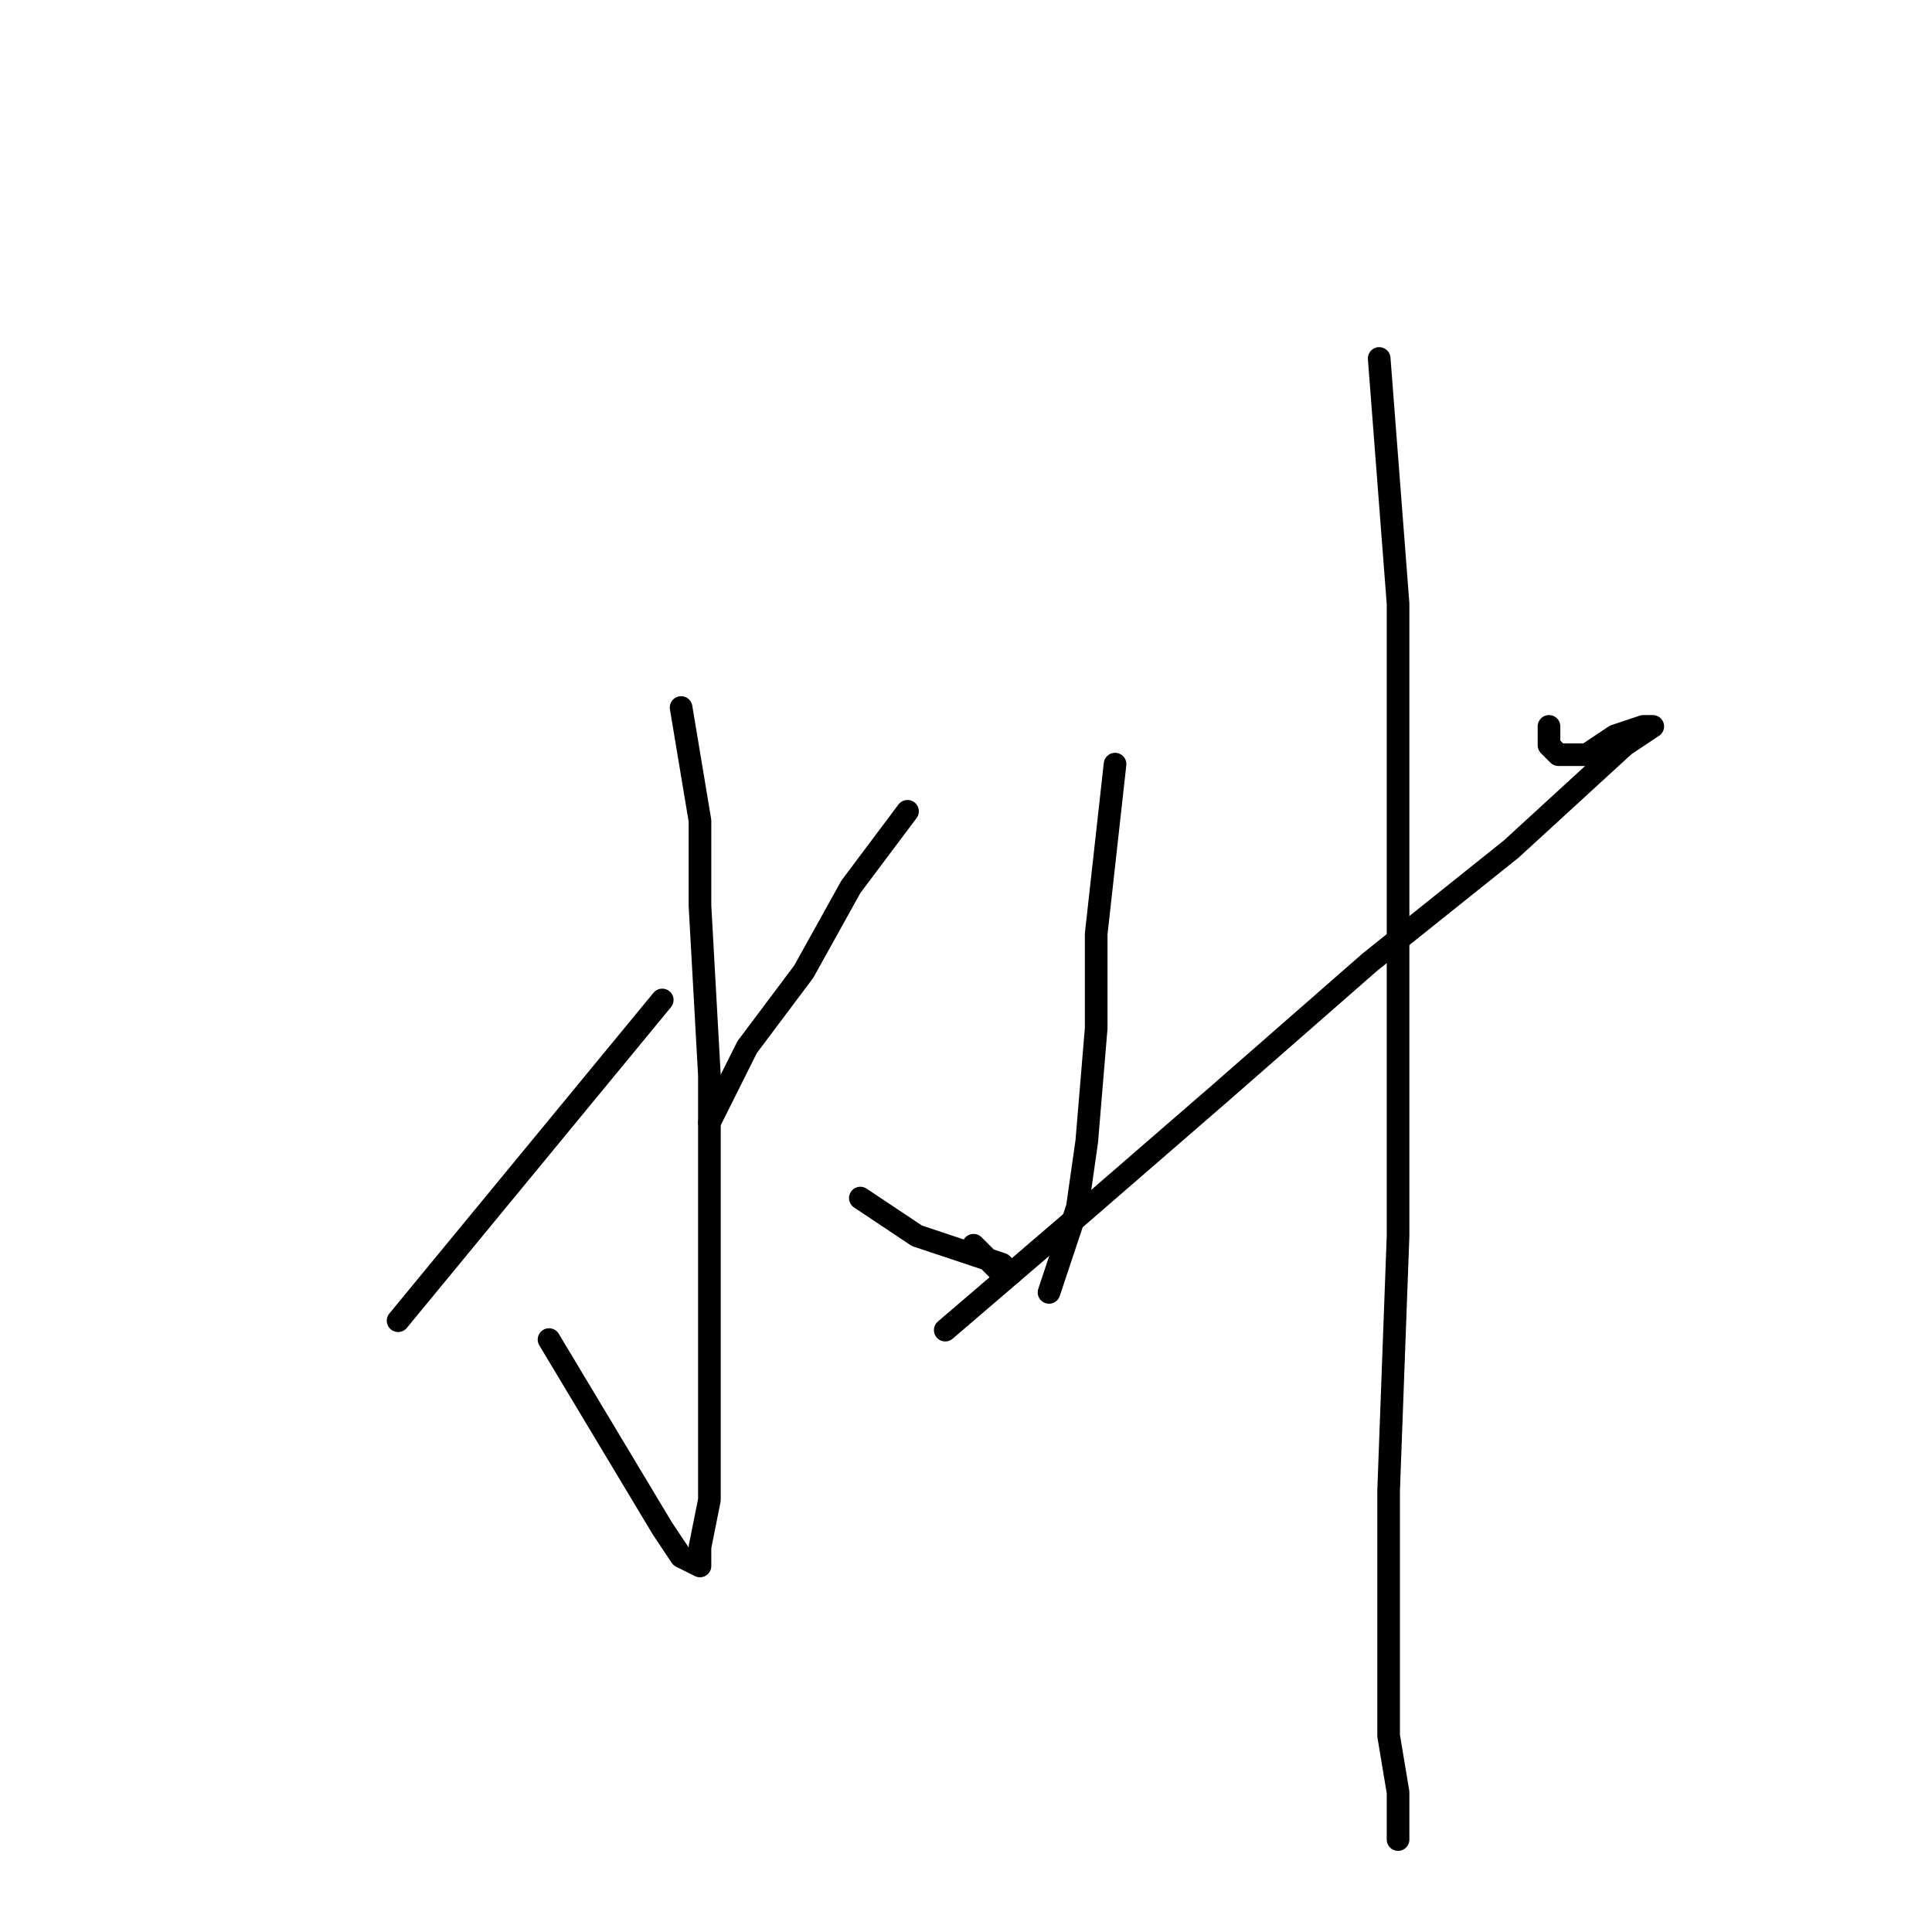 <?xml version="1.0" standalone="no"?>
    <svg width="256" height="256" xmlns="http://www.w3.org/2000/svg" version="1.1">
    <polyline stroke="black" stroke-width="3" stroke-linecap="round" fill="transparent" stroke-linejoin="round" points="90.25 93.75 91.5 101.25 92.75 108.75 92.75 120 94 142.5 94 173.75 94 188.75 94 198.75 92.75 205 92.75 207.5 90.25 206.25 87.75 202.5 80.25 190 72.75 177.5 72.75 177.5 " />
        <polyline stroke="black" stroke-width="3" stroke-linecap="round" fill="transparent" stroke-linejoin="round" points="66.5 142.5 " />
        <polyline stroke="black" stroke-width="3" stroke-linecap="round" fill="transparent" stroke-linejoin="round" points="66 142 " />
        <polyline stroke="black" stroke-width="3" stroke-linecap="round" fill="transparent" stroke-linejoin="round" points="52.75 175 70.25 153.75 87.75 132.5 87.75 132.5 " />
        <polyline stroke="black" stroke-width="3" stroke-linecap="round" fill="transparent" stroke-linejoin="round" points="120.25 107.5 116.5 112.5 112.75 117.5 106.5 128.75 99 138.75 96.5 143.75 94 148.75 94 148.75 " />
        <polyline stroke="black" stroke-width="3" stroke-linecap="round" fill="transparent" stroke-linejoin="round" points="114 158.75 117.75 161.25 121.5 163.75 125.25 165 132.75 167.5 134 168.75 132.75 168.75 129 165 129 165 " />
        <polyline stroke="black" stroke-width="3" stroke-linecap="round" fill="transparent" stroke-linejoin="round" points="147.75 101.25 146.5 112.5 145.25 123.75 145.25 136.25 144 151.25 142.75 160 140.25 167.5 139 171.25 139 171.25 " />
        <polyline stroke="black" stroke-width="3" stroke-linecap="round" fill="transparent" stroke-linejoin="round" points="125.25 176.25 134 168.75 142.75 161.25 161.5 145 181.5 127.5 200.25 112.5 215.25 98.75 219 96.25 217.75 96.25 214 97.5 210.25 100 206.5 100 205.25 98.75 205.25 96.25 205.25 96.25 " />
        <polyline stroke="black" stroke-width="3" stroke-linecap="round" fill="transparent" stroke-linejoin="round" points="182.75 47.5 184 63.75 185.25 80 185.25 115 185.25 140 185.25 163.75 184 197.5 184 216.25 184 230 185.25 237.5 185.25 242.5 185.25 243.75 185.25 243.75 " />
        </svg>